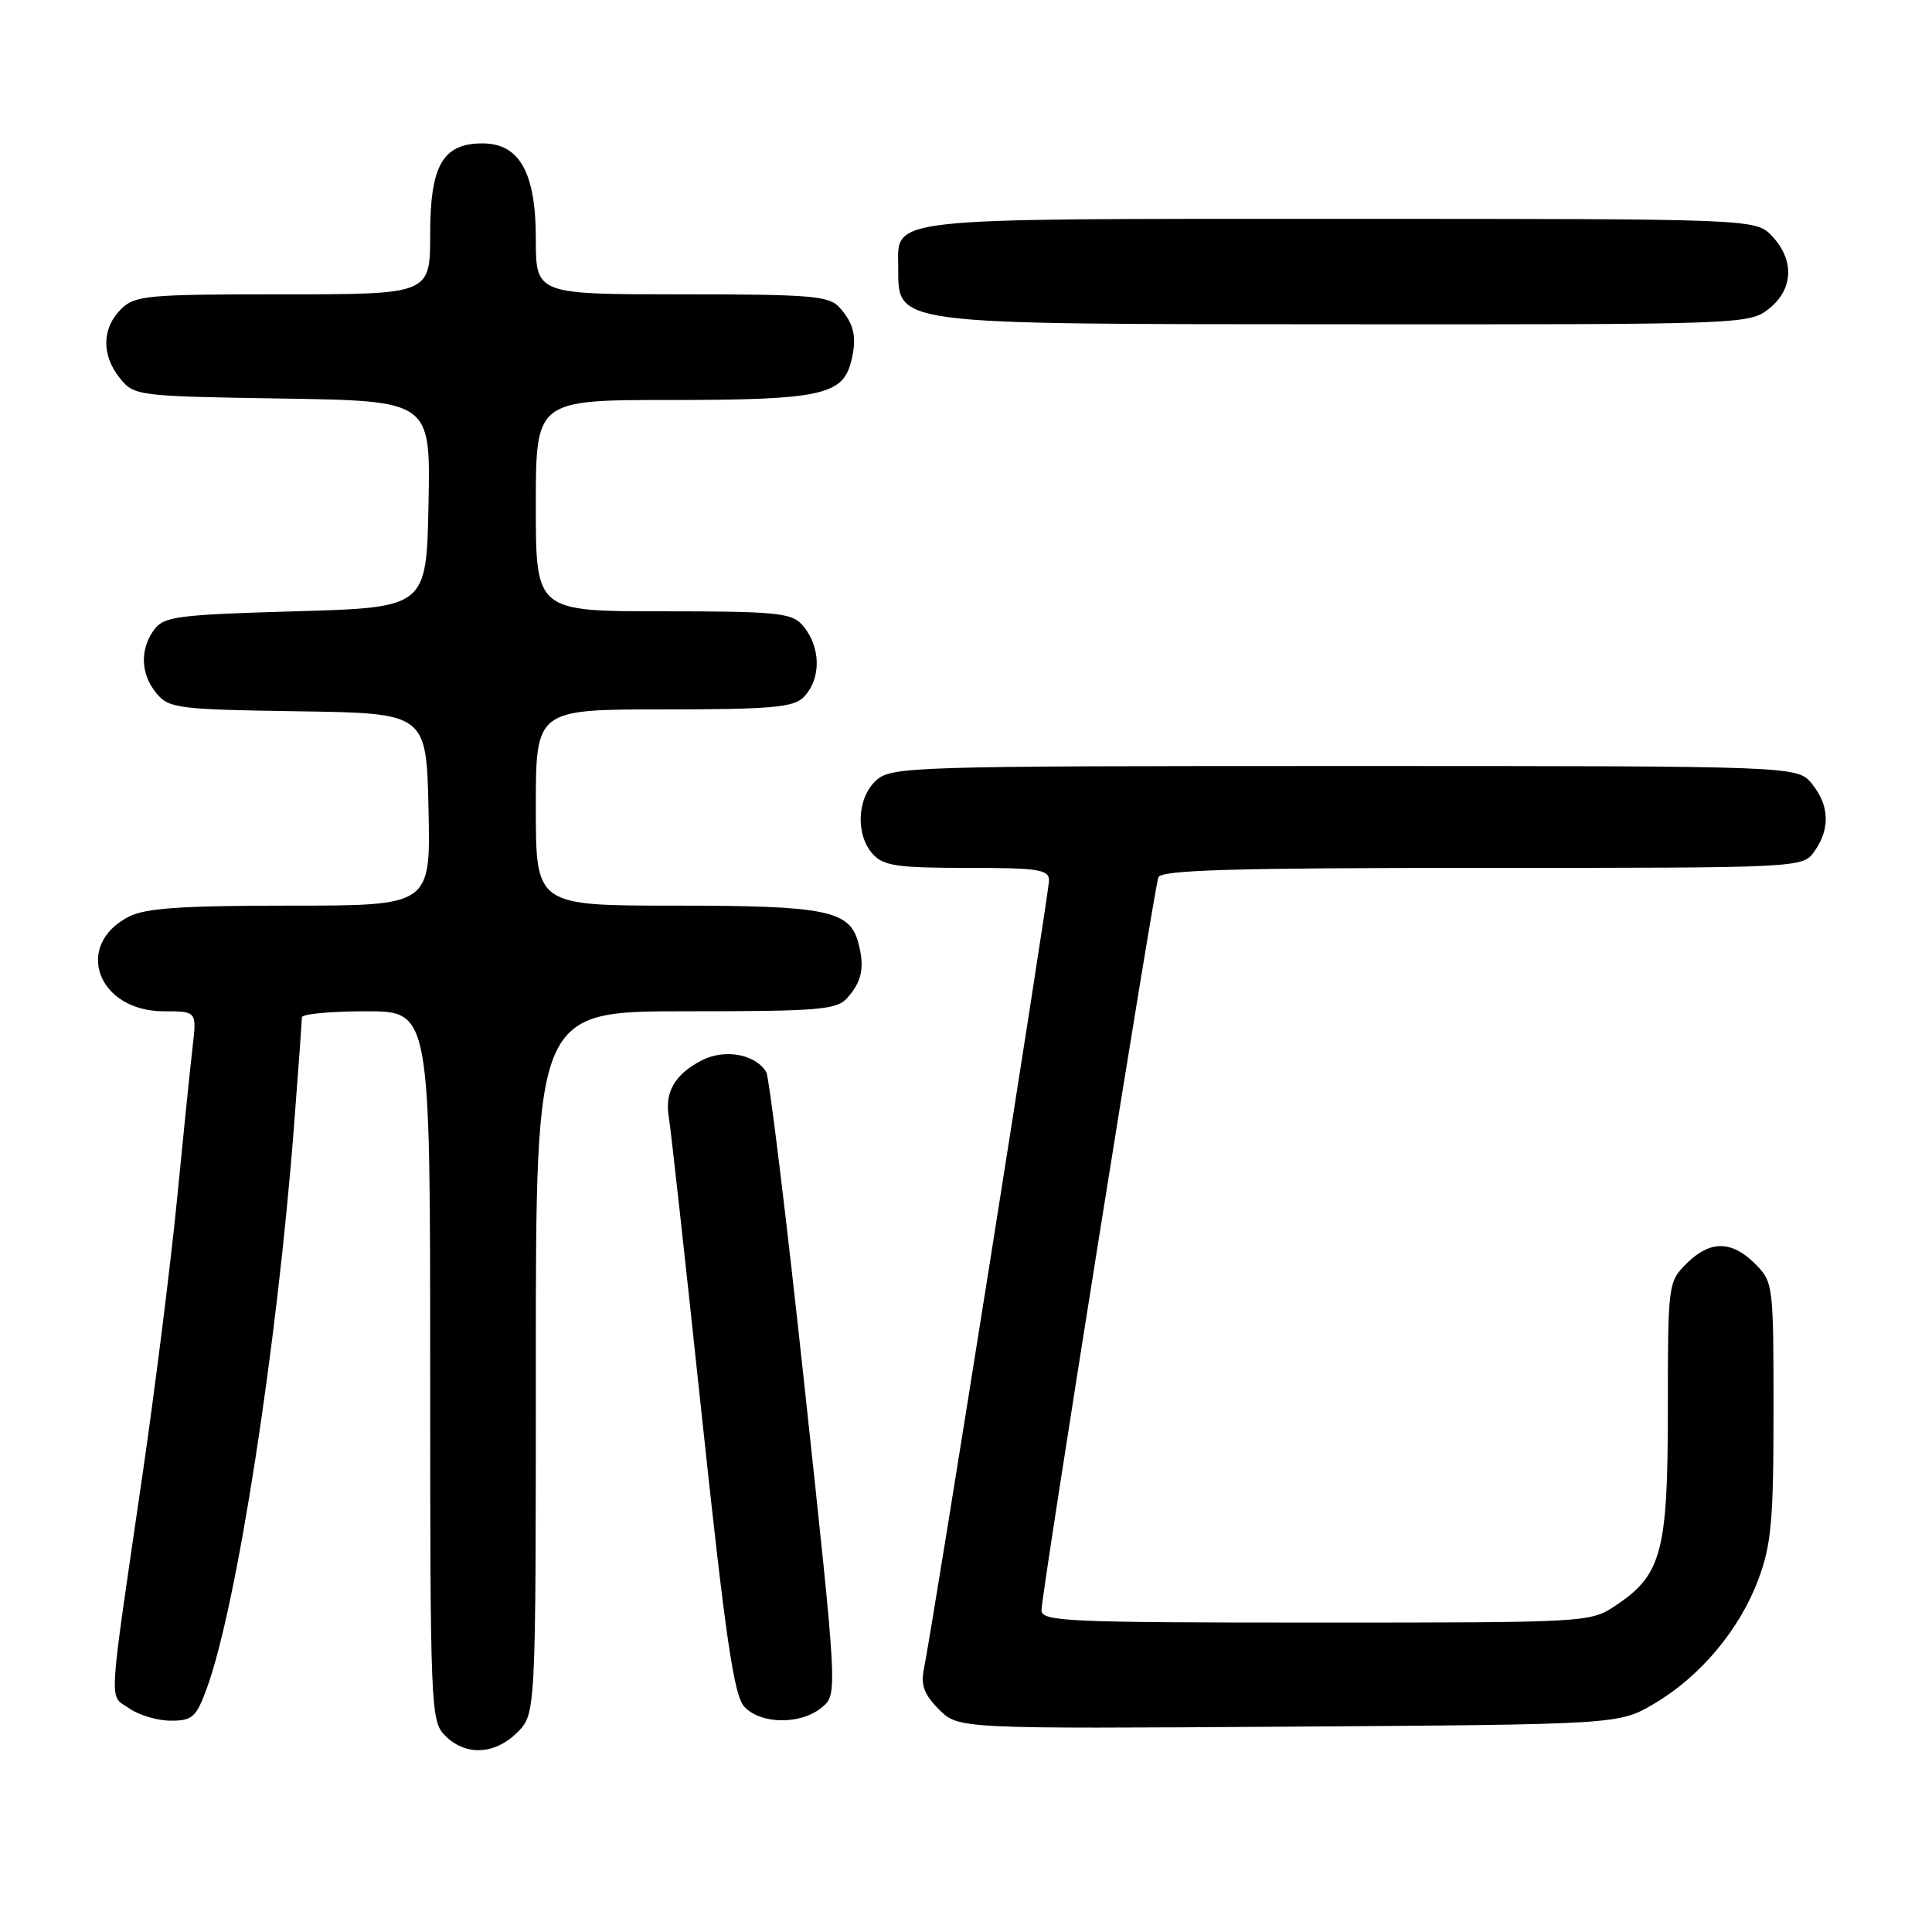 <?xml version="1.0" encoding="UTF-8" standalone="no"?>
<!DOCTYPE svg PUBLIC "-//W3C//DTD SVG 1.1//EN" "http://www.w3.org/Graphics/SVG/1.1/DTD/svg11.dtd" >
<svg xmlns="http://www.w3.org/2000/svg" xmlns:xlink="http://www.w3.org/1999/xlink" version="1.1" viewBox="0 0 256 256">
 <g >
 <path fill="currentColor"
d=" M 68.55 229.55 C 71.00 227.09 71.00 227.09 71.00 180.55 C 71.00 134.00 71.00 134.00 90.85 134.00 C 108.48 134.00 110.86 133.81 112.25 132.25 C 114.22 130.05 114.60 128.19 113.73 124.92 C 112.60 120.63 109.46 120.00 89.45 120.00 C 71.00 120.00 71.00 120.00 71.00 107.00 C 71.00 94.00 71.00 94.00 87.93 94.00 C 101.98 94.00 105.12 93.73 106.43 92.43 C 108.89 89.97 108.81 85.61 106.25 82.75 C 104.88 81.21 102.63 81.00 87.85 81.00 C 71.00 81.00 71.00 81.00 71.00 67.00 C 71.00 53.00 71.00 53.00 88.95 53.00 C 108.44 53.00 111.60 52.35 112.73 48.08 C 113.60 44.81 113.22 42.95 111.25 40.75 C 109.87 39.20 107.51 39.00 90.35 39.00 C 71.00 39.00 71.00 39.00 71.00 31.63 C 71.00 22.87 68.84 19.00 63.93 19.00 C 58.68 19.00 57.00 21.91 57.00 31.00 C 57.00 39.00 57.00 39.00 37.50 39.00 C 19.33 39.00 17.86 39.14 16.00 41.00 C 13.48 43.52 13.44 47.09 15.91 50.14 C 17.78 52.45 18.20 52.51 37.44 52.81 C 57.06 53.12 57.06 53.12 56.78 66.81 C 56.50 80.50 56.50 80.50 39.17 81.00 C 23.49 81.45 21.70 81.69 20.42 83.44 C 18.50 86.06 18.63 89.34 20.75 91.89 C 22.39 93.86 23.60 94.01 39.50 94.25 C 56.50 94.50 56.50 94.50 56.78 107.25 C 57.06 120.00 57.06 120.00 38.48 120.00 C 24.13 120.00 19.26 120.33 17.07 121.46 C 9.70 125.27 12.93 134.00 21.71 134.00 C 26.07 134.00 26.07 134.00 25.52 138.75 C 25.21 141.36 24.28 150.47 23.45 159.00 C 22.61 167.53 20.55 183.95 18.87 195.50 C 14.26 227.09 14.41 224.48 17.11 226.36 C 18.39 227.26 20.88 228.00 22.64 228.00 C 25.49 228.00 26.00 227.54 27.39 223.75 C 31.39 212.83 36.72 178.42 38.97 149.05 C 39.54 141.65 40.00 135.24 40.00 134.80 C 40.00 134.36 43.83 134.00 48.50 134.00 C 57.00 134.00 57.00 134.00 57.00 181.00 C 57.00 226.67 57.06 228.06 59.00 230.00 C 61.70 232.70 65.57 232.52 68.55 229.55 Z  M 219.17 225.76 C 225.28 222.16 230.50 215.95 232.99 209.29 C 234.71 204.69 235.00 201.50 235.00 186.92 C 235.00 170.19 234.96 169.87 232.55 167.45 C 229.43 164.34 226.57 164.34 223.45 167.45 C 221.04 169.87 221.00 170.21 221.00 186.70 C 221.00 205.63 220.19 208.66 214.10 212.73 C 210.73 214.99 210.48 215.00 174.35 215.00 C 141.31 215.00 138.00 214.85 138.00 213.36 C 138.00 211.25 152.88 117.91 153.49 116.25 C 153.84 115.28 163.34 115.00 196.41 115.00 C 238.89 115.00 238.89 115.00 240.44 112.78 C 242.53 109.80 242.41 106.72 240.09 103.86 C 238.18 101.50 238.18 101.50 178.19 101.50 C 120.61 101.50 118.13 101.58 116.10 103.40 C 113.56 105.71 113.33 110.60 115.65 113.17 C 117.06 114.73 118.92 115.00 128.15 115.00 C 137.61 115.00 139.00 115.21 139.00 116.67 C 139.00 118.29 123.53 215.81 122.41 221.22 C 121.99 223.28 122.48 224.57 124.42 226.51 C 126.99 229.08 126.99 229.08 170.74 228.79 C 214.50 228.50 214.50 228.50 219.17 225.76 Z  M 108.89 226.25 C 111.00 224.50 111.00 224.50 106.62 183.85 C 104.22 161.50 101.92 142.68 101.53 142.04 C 100.05 139.66 96.02 138.94 92.97 140.51 C 89.42 142.35 88.05 144.72 88.62 148.01 C 88.86 149.38 90.82 167.09 92.97 187.37 C 96.11 216.86 97.24 224.61 98.60 226.12 C 100.76 228.50 106.09 228.57 108.89 226.25 Z  M 234.37 40.93 C 237.62 38.37 237.81 34.49 234.83 31.31 C 232.65 29.00 232.65 29.00 177.65 29.00 C 116.73 29.00 118.98 28.75 119.02 35.40 C 119.05 43.11 117.72 42.94 178.12 42.97 C 230.87 43.00 231.77 42.97 234.37 40.93 Z "/>
</g>
</svg>